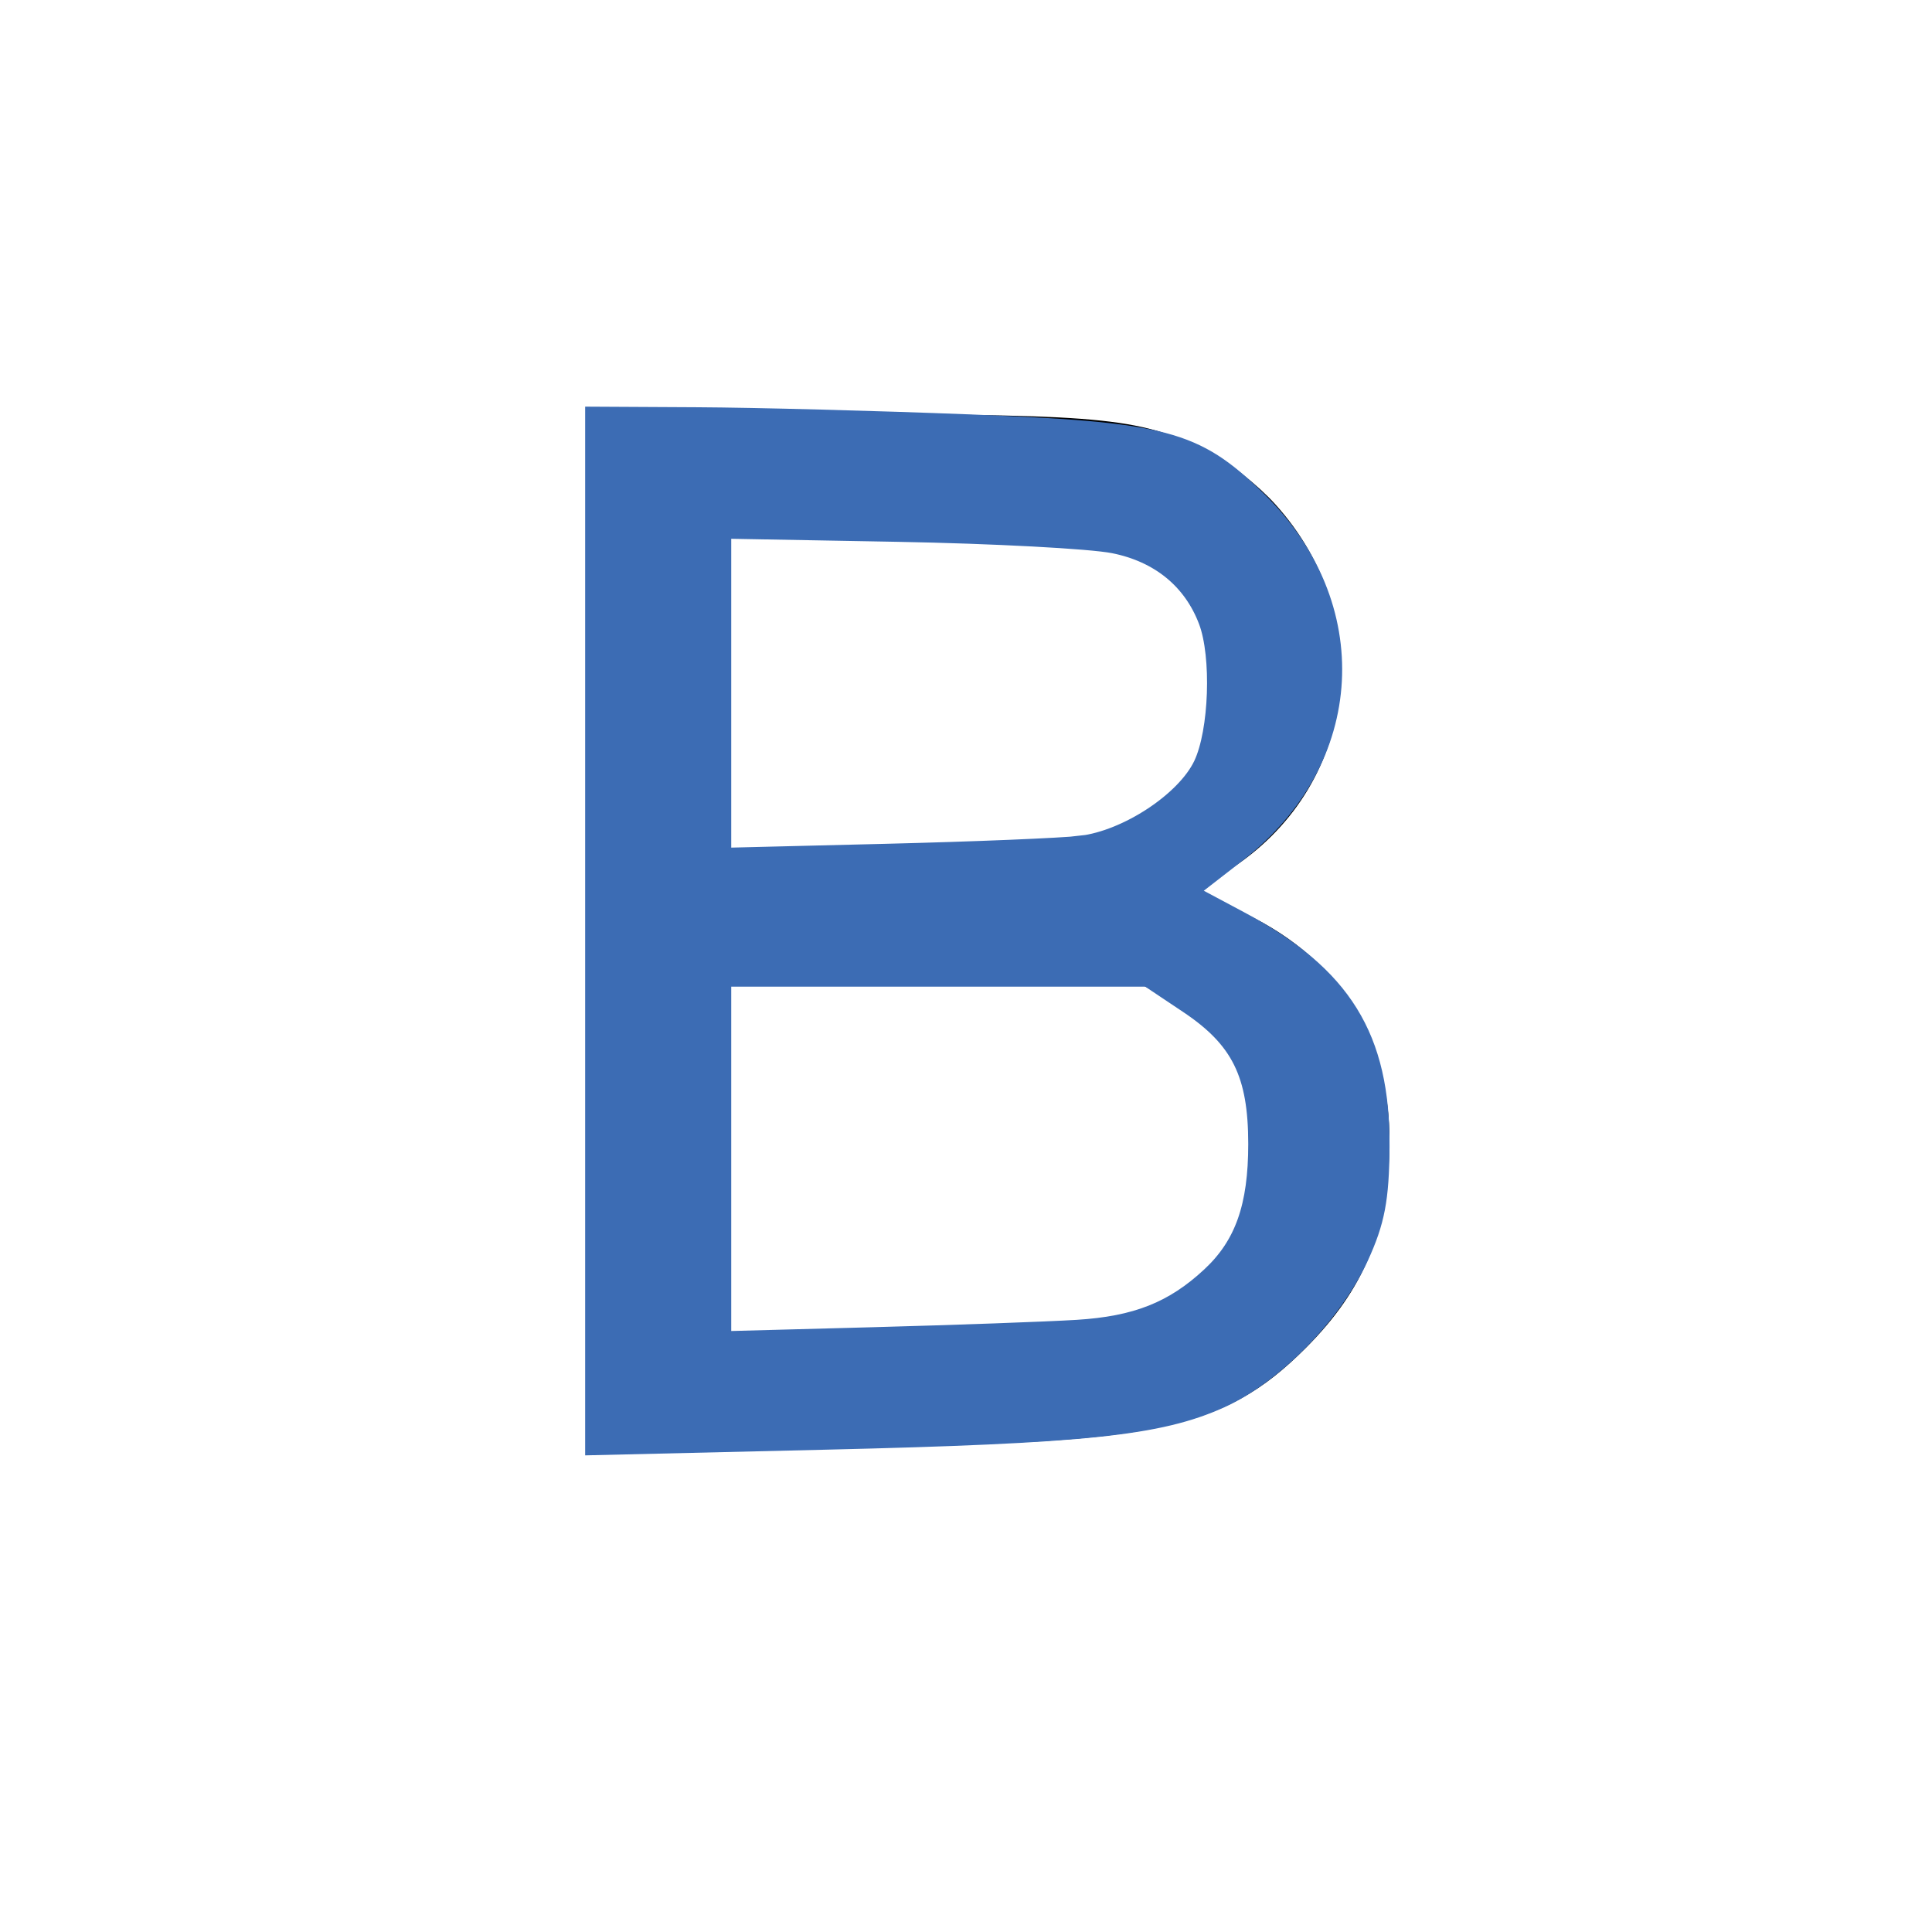 <?xml version="1.0" encoding="UTF-8" standalone="no"?>
<svg
   xmlns:dc="http://purl.org/dc/elements/1.1/"
   xmlns:cc="http://creativecommons.org/ns#"
   xmlns:rdf="http://www.w3.org/1999/02/22-rdf-syntax-ns#"
   xmlns:svg="http://www.w3.org/2000/svg"
   xmlns="http://www.w3.org/2000/svg"
   xmlns:sodipodi="http://sodipodi.sourceforge.net/DTD/sodipodi-0.dtd"
   xmlns:inkscape="http://www.inkscape.org/namespaces/inkscape"
   viewBox="0 0 128 128"
   id="svg4431"
   version="1.1"
   inkscape:version="0.48.4 r9939"
   width="100%"
   height="100%"
   sodipodi:docname="bootstrap-plain.svg">
  <defs
     id="defs4437" />
  <sodipodi:namedview
     pagecolor="#ffffff"
     bordercolor="#666666"
     borderopacity="1"
     objecttolerance="10"
     gridtolerance="10"
     guidetolerance="10"
     inkscape:pageopacity="0"
     inkscape:pageshadow="2"
     inkscape:window-width="1366"
     inkscape:window-height="705"
     id="namedview4435"
     showgrid="false"
     inkscape:zoom="1.84375"
     inkscape:cx="-29.288136"
     inkscape:cy="64"
     inkscape:window-x="-8"
     inkscape:window-y="-8"
     inkscape:window-maximized="1"
     inkscape:current-layer="svg4431" />
  <path
     fill="#5B4282"
     d="M75.701 65.603c-2.334-.768-5.694-.603-10.08-.603h-17.621v23h18.844c2.944 0 5.012-.315 6.203-.535 2.099-.376 3.854-1.104 5.264-1.982 1.409-.876 2.568-2.205 3.478-3.881.908-1.676 1.363-3.637 1.363-5.83 0-2.568-.658-4.54-1.975-6.436-1.316-1.896-3.141-2.965-5.476-3.733zM73.282 55.087c2.317-.688 4.064-1.89 5.239-3.487 1.176-1.598 1.763-3.631 1.763-6.044 0-2.286-.549-4.314-1.646-6.054s-2.662-2.413-4.699-3.056c-2.037-.641-5.53-.446-10.48-.446h-15.459v20h16.587c4.042 0 6.939-.38 8.695-.913zM126 18.625c0-9.182-7.443-16.625-16.625-16.625h-91.75c-9.182 0-16.625 7.443-16.625 16.625v91.75c0 9.182 7.443 16.625 16.625 16.625h91.75c9.182 0 16.625-7.443 16.625-16.625v-91.75zm-35.447 66.12c-1.362 2.773-3.047 4.911-5.052 6.415-2.006 1.504-4.521 2.78-7.544 3.548-3.022.769-6.728 1.292-11.113 1.292h-27.844v-69h27.42c5.264 0 9.485.609 12.665 2.002 3.181 1.395 5.671 3.497 7.474 6.395 1.801 2.898 2.702 5.907 2.702 9.071 0 2.945-.8 5.708-2.397 8.308-1.598 2.602-4.011 4.694-7.237 6.292 4.166 1.222 7.37 3.304 9.61 6.248 2.24 2.945 3.36 6.422 3.36 10.432 0 3.227-.681 6.225-2.044 8.997z"
     id="path4433"
     style="fill:none" />
  <path
     style="fill:none;stroke:none;stroke-width:1.085;stroke-linecap:round;stroke-linejoin:miter;stroke-miterlimit:4;stroke-opacity:1;stroke-dasharray:none;stroke-dashoffset:0"
     d="m 39.159,61.664 0,-34.22 16.7,0 c 18.033,0 20.9,0.336 24.927,2.917 5.27,3.378 7.972,8.182 7.968,14.168 -0.002,3.045 -0.286,4.34 -1.435,6.543 -1.412,2.707 -4.585,6.027 -6.991,7.315 -1.175,0.629 -1.085,0.725 1.986,2.119 4.233,1.922 7.853,5.905 9.169,10.089 2.431,7.729 -1.322,17.64 -8.122,21.447 -5.448,3.051 -7.643,3.347 -26.712,3.605 l -17.492,0.237 0,-34.22 z m 37.52,24.811 c 3.629,-1.701 5.596,-4.284 6.369,-8.364 1.007,-5.309 -0.897,-9.489 -5.351,-11.752 l -2.936,-1.492 -13.462,0 -13.462,0 0,11.704 0,11.704 12.881,-0.179 C 73.355,87.922 73.659,87.891 76.679,86.475 z m -2.266,-31.57 c 2.459,-1.31 4.252,-2.961 5.204,-4.79 0.983,-1.888 0.979,-6.833 -0.007,-9.192 -1.932,-4.624 -4.613,-5.343 -19.928,-5.343 l -11.846,0 0,10.349 0,10.349 12.339,-0.181 c 10.78,-0.158 12.579,-0.309 14.237,-1.193 z"
     id="path4457"
     inkscape:connector-curvature="0" />
  <path
     style="fill:#000000;stroke:none;fill-opacity:1"
     d="m 39.268,61.614 0,-34.169 16.678,0.006 c 17.511,0.007 19.73,0.243 24.308,2.583 1.214,0.621 3.122,2.142 4.241,3.381 6.862,7.596 5.409,18.872 -3.126,24.26 l -2.192,1.384 2.785,1.229 c 6.573,2.901 10.15,8.369 10.093,15.428 -0.047,5.766 -1.654,9.699 -5.557,13.603 -5.509,5.509 -10.292,6.465 -32.354,6.465 l -14.876,0 0,-34.169 z m 37.52,24.862 c 4.343,-2.036 6.066,-4.738 6.312,-9.897 0.25,-5.253 -1.217,-8.083 -5.289,-10.211 l -2.87,-1.499 -13.497,0 -13.497,0 0,11.704 0,11.704 12.881,-0.179 C 73.464,87.922 73.767,87.891 76.788,86.475 z M 74.793,54.738 c 1.193,-0.635 2.685,-1.728 3.315,-2.428 3.958,-4.4 2.726,-12.897 -2.23,-15.375 -1.952,-0.976 -3.46,-1.102 -15.051,-1.256 l -12.881,-0.171 0,10.392 0,10.392 12.339,-0.2 C 71.613,55.909 72.801,55.798 74.793,54.738 z"
     id="path4967"
     inkscape:connector-curvature="0" />
  <path
     style="fill:#3c6cb4;fill-opacity:1;fill-rule:nonzero;stroke:#3c6cb4;stroke-opacity:1"
     d="m 39.268,61.678 0,-34.234 6.915,0.037 c 3.803,0.02 11.919,0.233 18.034,0.473 12.969,0.509 14.979,1.039 19.102,5.039 7.27,7.053 6.709,17.41 -1.279,23.613 l -3.2,2.485 3.374,1.802 c 6.831,3.65 9.396,7.795 9.346,15.101 -0.024,3.454 -0.31,4.96 -1.394,7.322 -1.762,3.838 -5.704,7.862 -9.287,9.478 -4.058,1.83 -8.977,2.346 -26.289,2.754 l -15.322,0.362 0,-34.234 z m 32.095,26.264 c 3.892,-0.241 6.326,-1.207 8.763,-3.475 2.184,-2.032 3.074,-4.549 3.073,-8.682 -0.001,-4.607 -1.125,-6.875 -4.535,-9.154 l -2.638,-1.763 -14.04,0 -14.04,0 0,11.914 0,11.914 9.898,-0.265 c 5.444,-0.146 11.527,-0.366 13.519,-0.489 l 0,0 z m 0.241,-32.07 c 3.025,-0.365 6.851,-2.884 7.974,-5.25 1.03,-2.17 1.205,-7.14 0.333,-9.447 -1.008,-2.667 -3.161,-4.425 -6.149,-5.018 -1.521,-0.302 -7.952,-0.644 -14.291,-0.76 l -11.525,-0.21 0,10.741 0,10.741 10.712,-0.264 c 5.892,-0.145 11.717,-0.385 12.947,-0.534 z"
     id="path4969"
     inkscape:connector-curvature="0" />
</svg>
